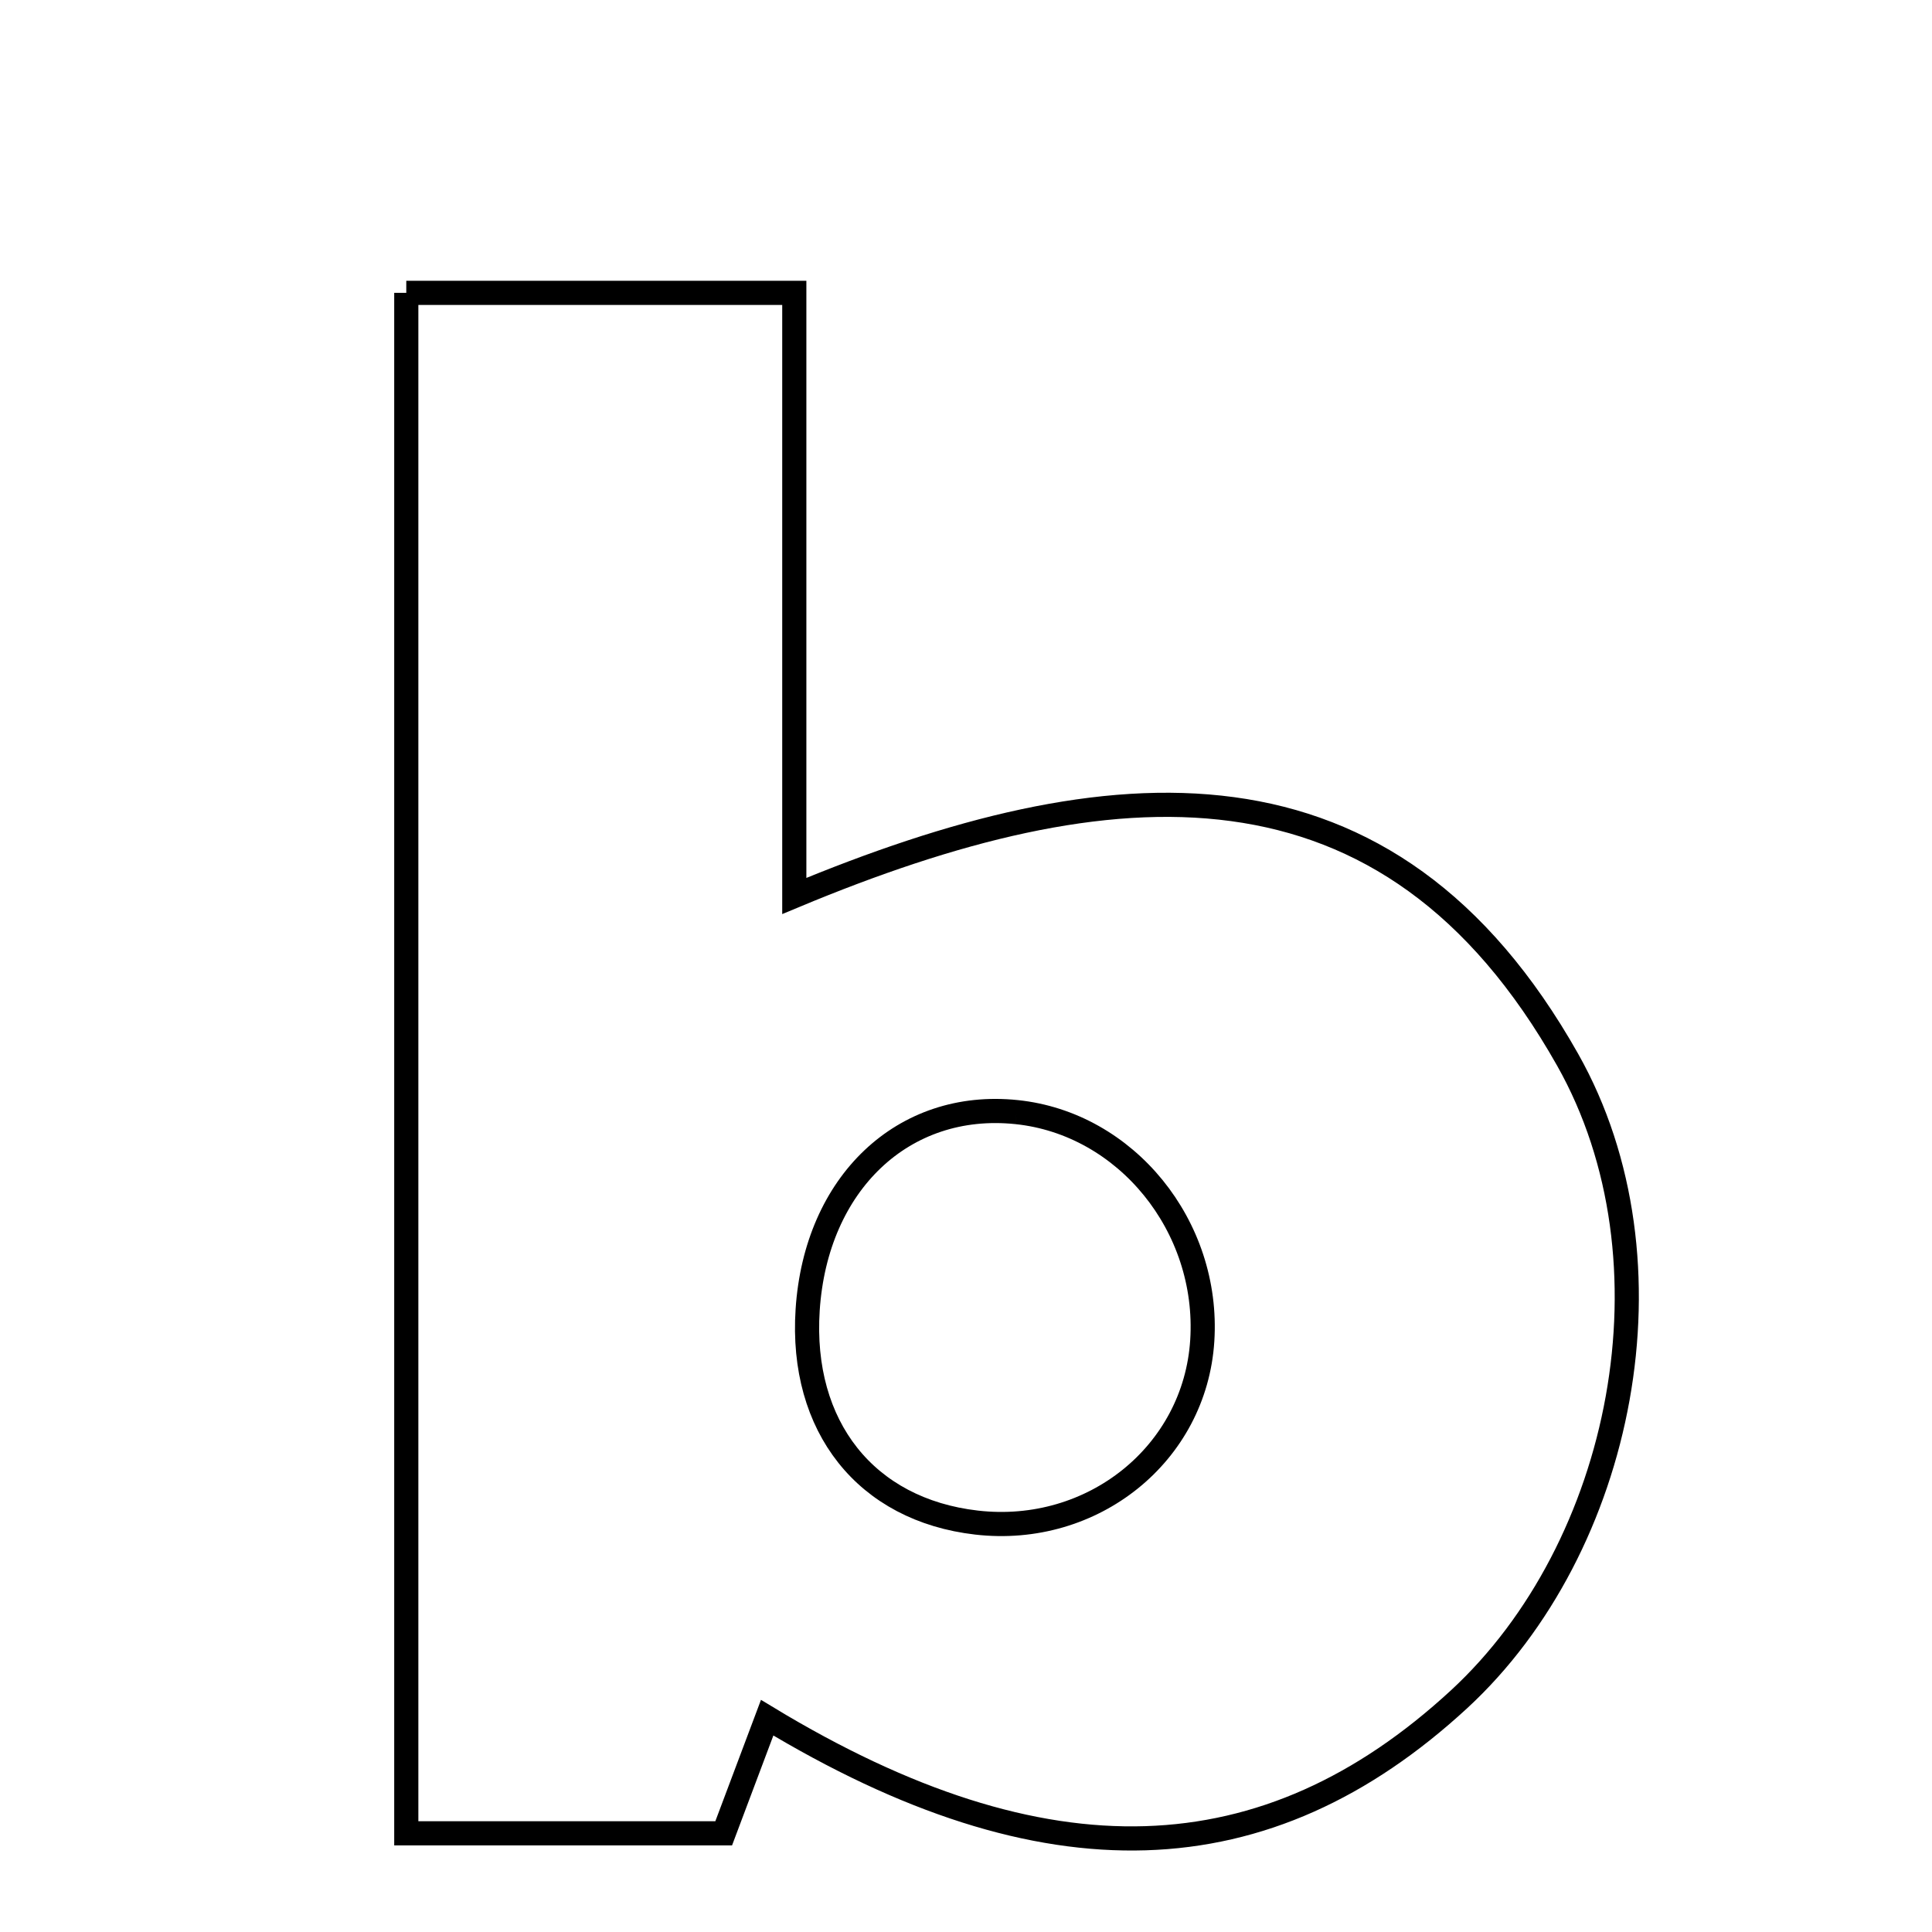 <svg xmlns="http://www.w3.org/2000/svg" viewBox="0.0 0.0 24.0 24.0" height="200px" width="200px"><path fill="none" stroke="black" stroke-width=".3" stroke-opacity="1.0"  filling="0" d="M5.047 3.638 C6.617 3.638 8.095 3.638 9.867 3.638 C9.867 6.03 9.867 8.407 9.867 11.13 C13.801 9.489 17.246 9.216 19.474 13.165 C20.886 15.667 20.168 19.224 18.125 21.109 C15.736 23.312 12.99 23.433 9.53 21.338 C9.358 21.795 9.202 22.21 8.99 22.774 C7.799 22.774 6.563 22.774 5.047 22.774 C5.047 16.315 5.047 10.059 5.047 3.638"></path>
<path fill="none" stroke="black" stroke-width=".3" stroke-opacity="1.0"  filling="0" d="M12.628 13.815 C13.989 13.956 15.026 15.232 14.935 16.654 C14.846 18.058 13.576 19.081 12.13 18.914 C10.758 18.756 9.938 17.723 10.033 16.271 C10.136 14.697 11.223 13.668 12.628 13.815"></path></svg>